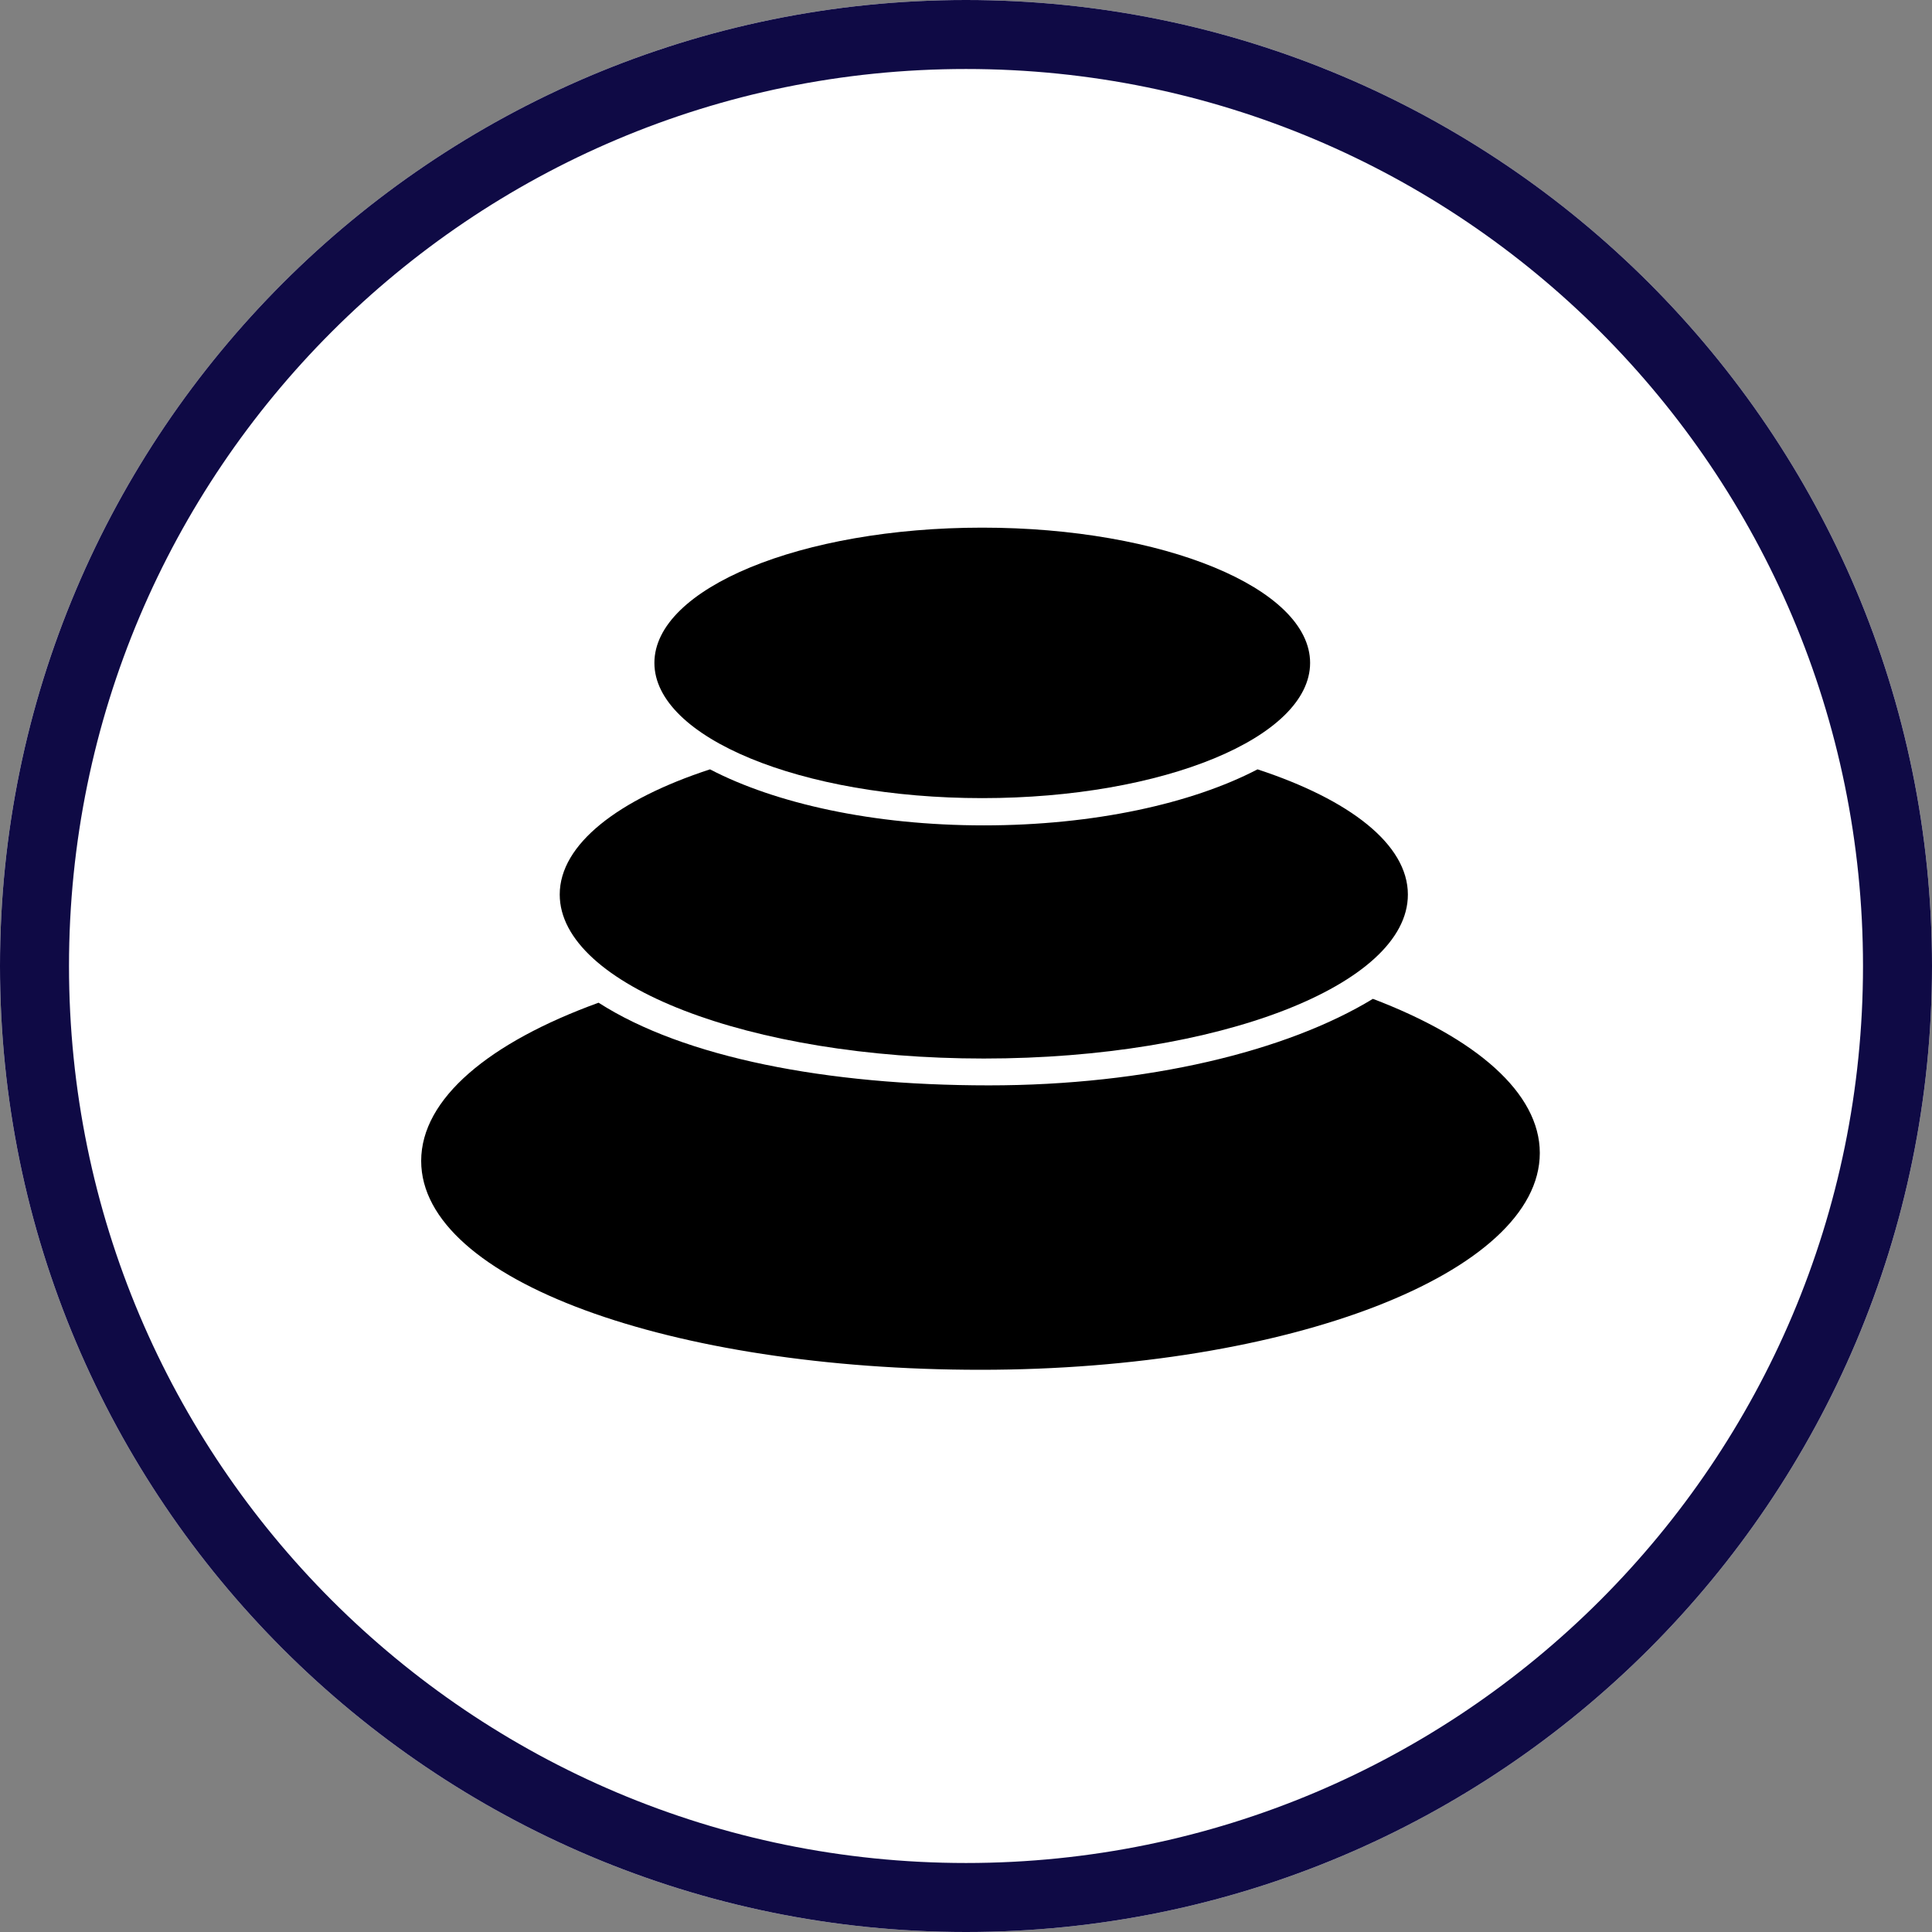 <svg width="28" height="28" viewBox="0 0 28 28" fill="none" xmlns="http://www.w3.org/2000/svg">
<rect x="0" y="0" width="28" height="28" fill="#808080" stroke="none"/>
<path fill-rule="evenodd" clip-rule="evenodd" d="M14 0C21.731 0 28 6.269 28 14C28 21.731 21.731 28 14 28C6.269 28 0 21.731 0 14C0 6.269 6.269 0 14 0Z" fill="white"/>
<path d="M14.21 19.852C9.733 19.852 6.104 18.558 6.104 16.825C6.104 15.921 7.093 15.106 8.675 14.532C9.909 15.325 11.981 15.73 14.331 15.73C16.624 15.73 18.651 15.235 19.897 14.476C21.389 15.044 22.316 15.837 22.316 16.71C22.316 18.447 18.687 19.852 14.21 19.852Z" fill="black"/>
<path d="M14.258 15.341C10.864 15.341 8.112 14.277 8.112 12.964C8.112 12.236 8.96 11.584 10.29 11.15C11.239 11.645 12.662 11.962 14.258 11.962C15.854 11.962 17.276 11.645 18.225 11.15C19.558 11.587 20.404 12.236 20.404 12.964C20.407 14.277 17.654 15.341 14.258 15.341Z" fill="black"/>
<path d="M14.235 11.567C11.612 11.567 9.484 10.687 9.484 9.607C9.484 8.526 11.612 7.647 14.235 7.647C16.859 7.647 18.987 8.526 18.987 9.607C18.987 10.687 16.859 11.567 14.235 11.567Z" fill="black"/>
<path d="M14 0.5C21.455 0.5 27.5 6.545 27.5 14C27.5 21.455 21.455 27.5 14 27.5C6.545 27.5 0.5 21.455 0.5 14C0.5 6.545 6.545 0.5 14 0.5Z" stroke="#0F0A45"/>
</svg>
